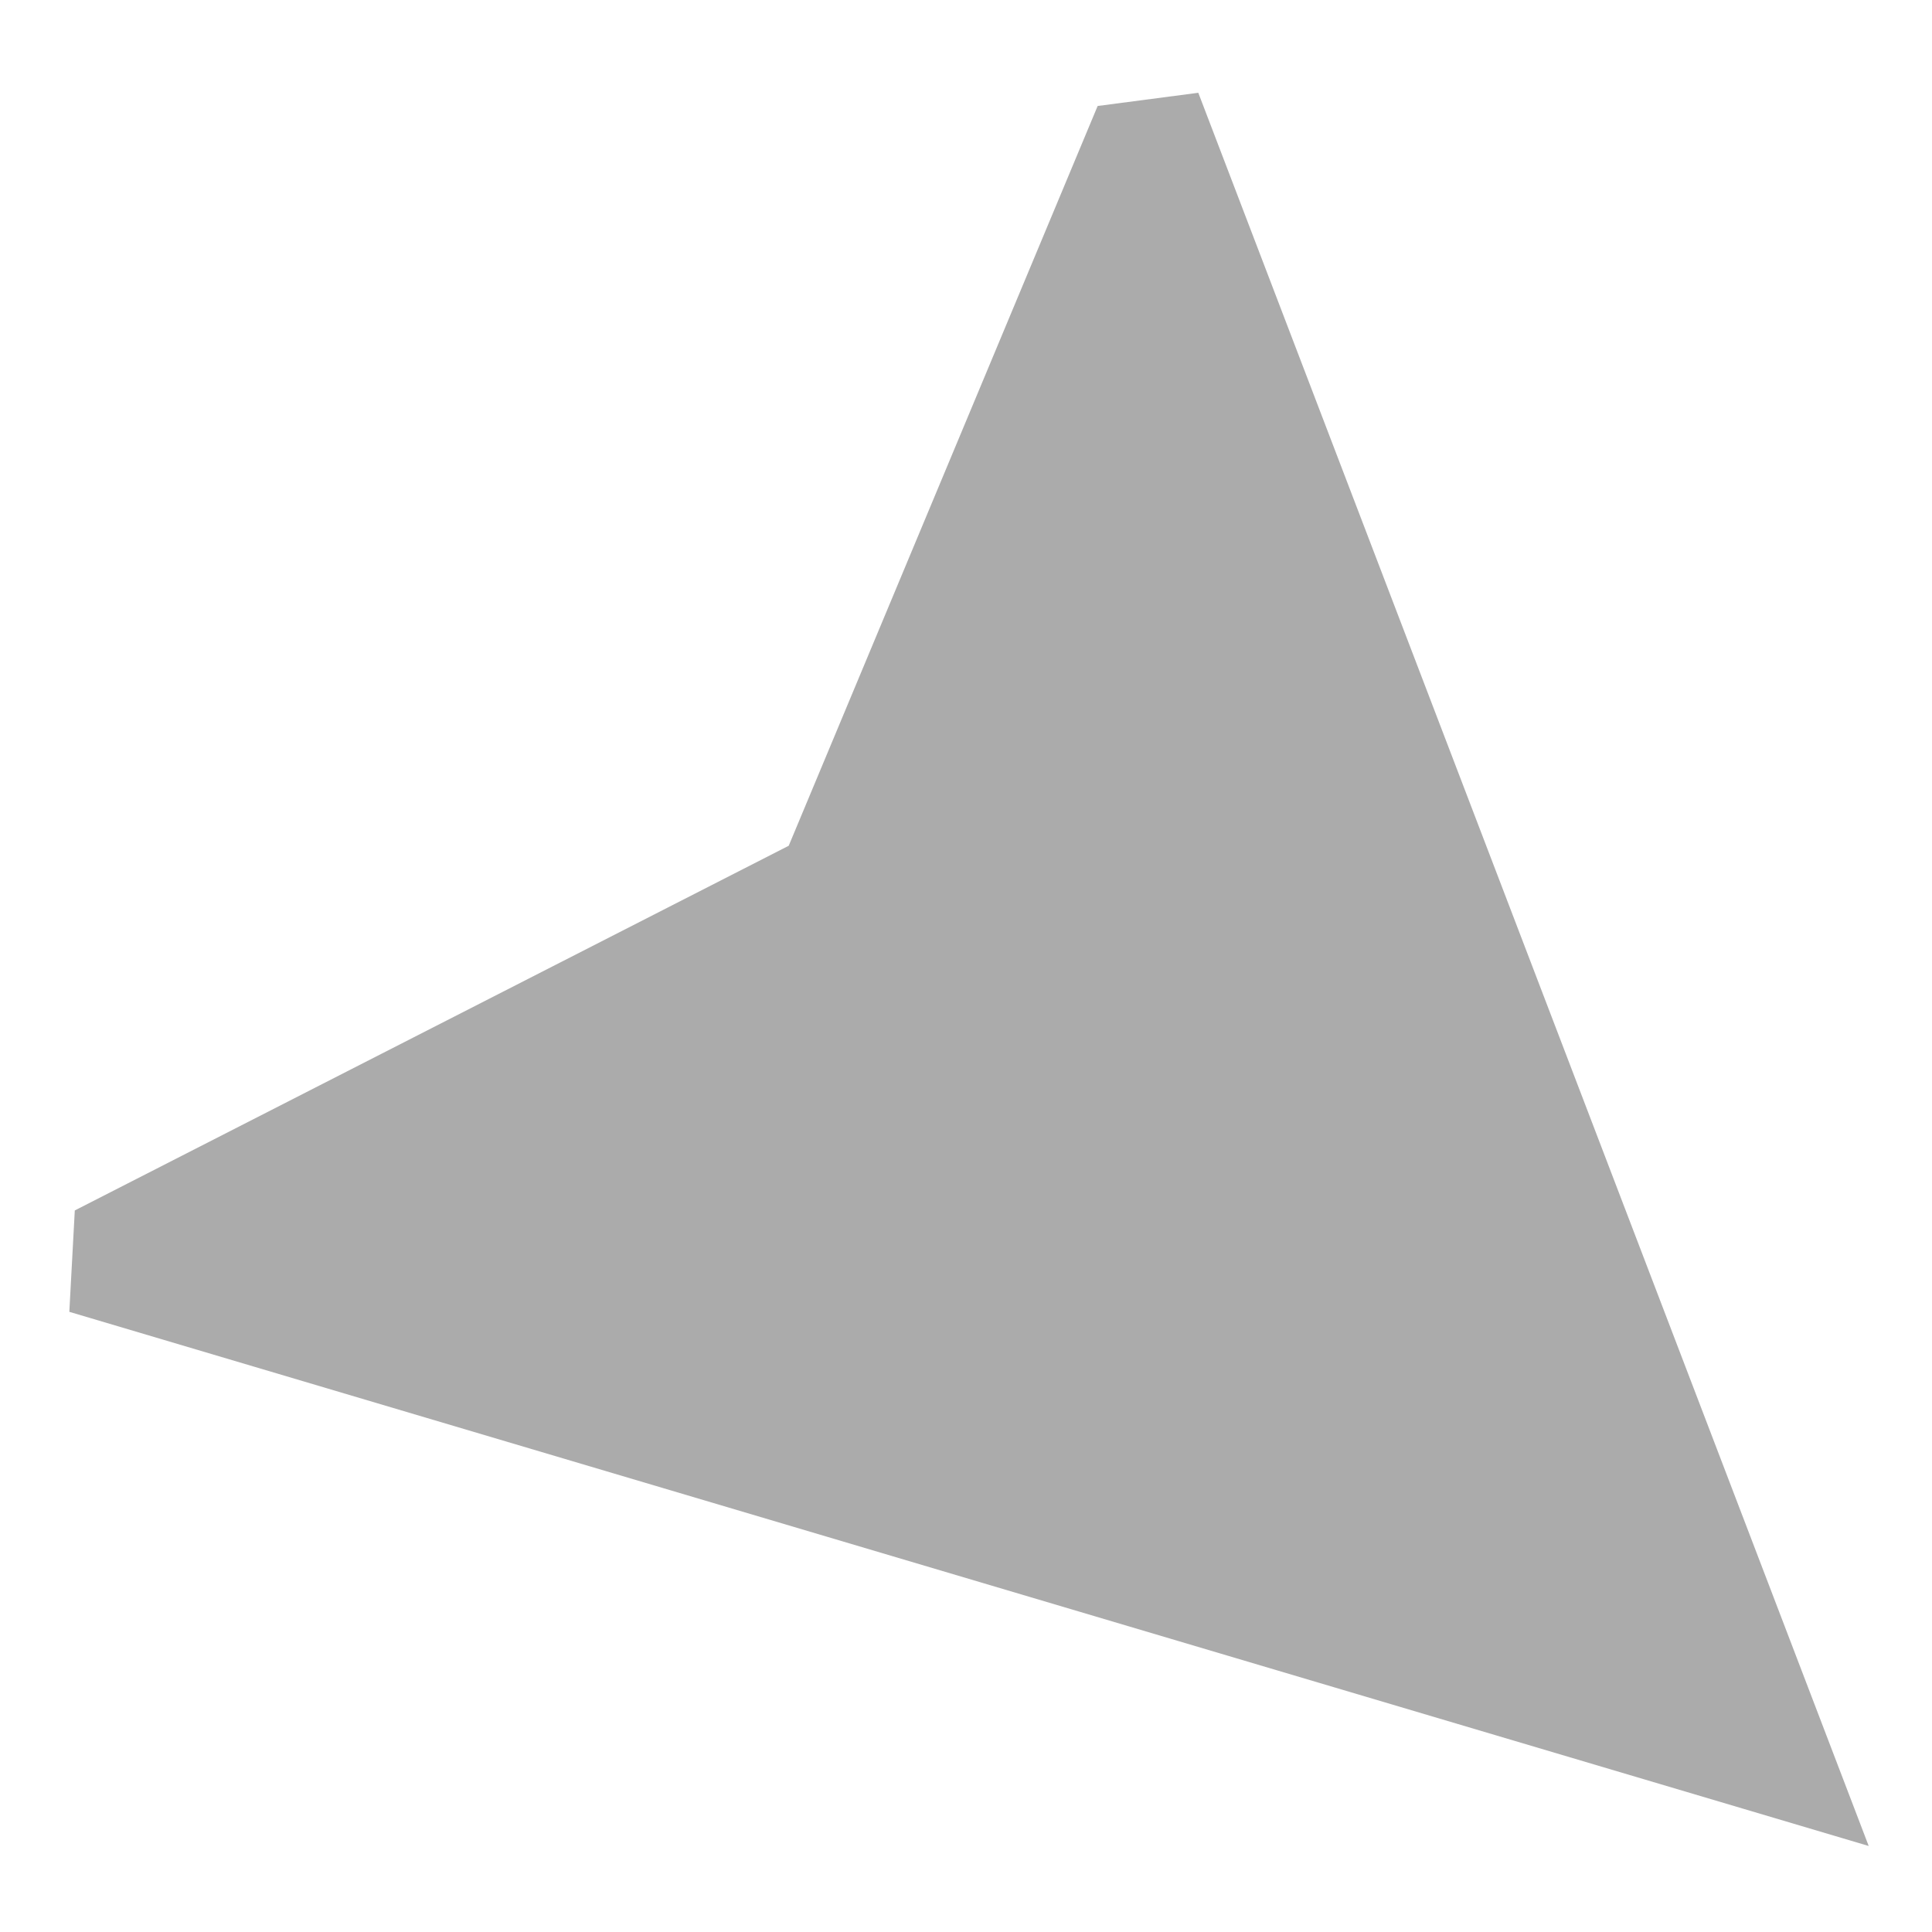 <svg height="140" viewBox="0 0 42 42" width="140" xmlns="http://www.w3.org/2000/svg"><path d="m40.624 40.13-14.574-38.113-2.188.287-6.716 16.082-15.52 7.928-.119 2.204z" fill="#ababab" stroke-width="1.097"/></svg>